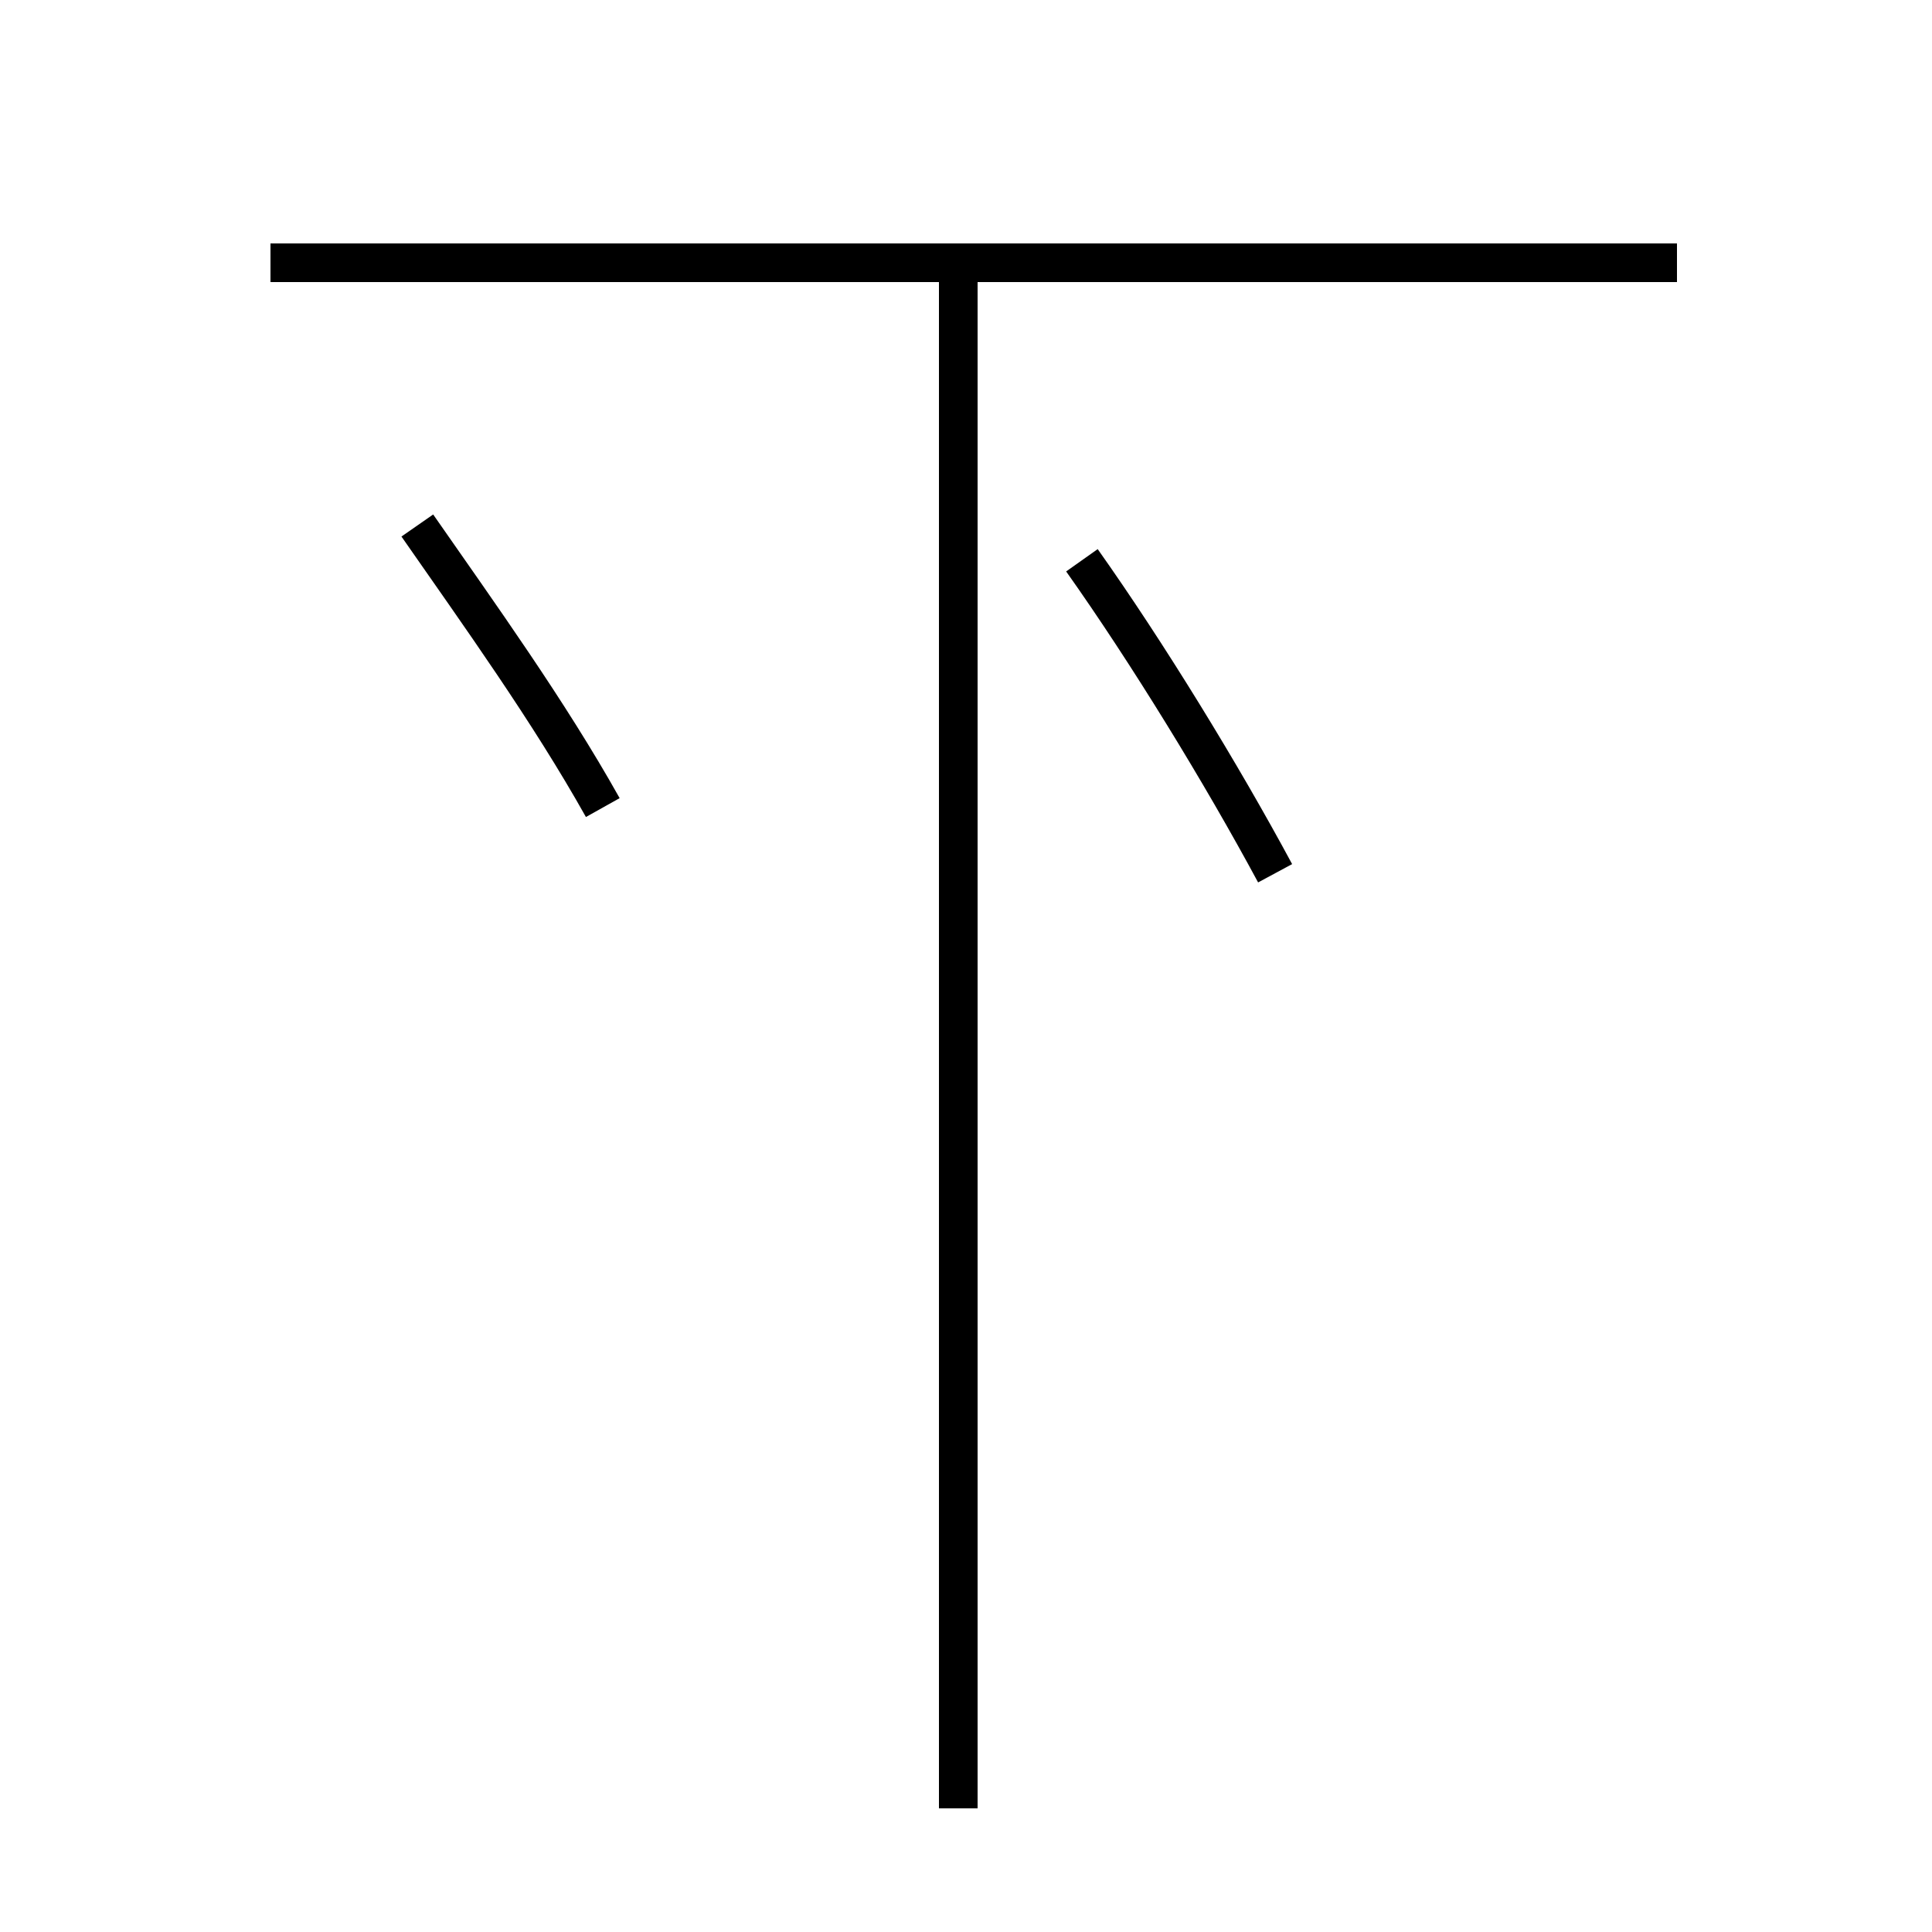 <?xml version='1.0' encoding='utf8'?>
<svg viewBox="0.0 -44.0 50.0 50.0" version="1.1" xmlns="http://www.w3.org/2000/svg">
<rect x="0.0" y="-44.0" width="50.0" height="50.0" fill="#808080" stroke="none"/>
<rect x="-1000" y="-1000" width="2000" height="2000" stroke="white" fill="white"/>
<g style="fill:none; stroke:#000000;  stroke-width:1">
<path d="M 15.6 23.1 C 14.2 25.6 12.4 28.1 10.8 30.4 M 33.0 21.4 C 31.6 24.0 29.7 27.1 28.0 29.5 M 43.4 37.2 L 7.0 37.2 M 24.8 -2.8 L 24.8 37.2 " transform="scale(1, -1)" />
</g>
</svg>